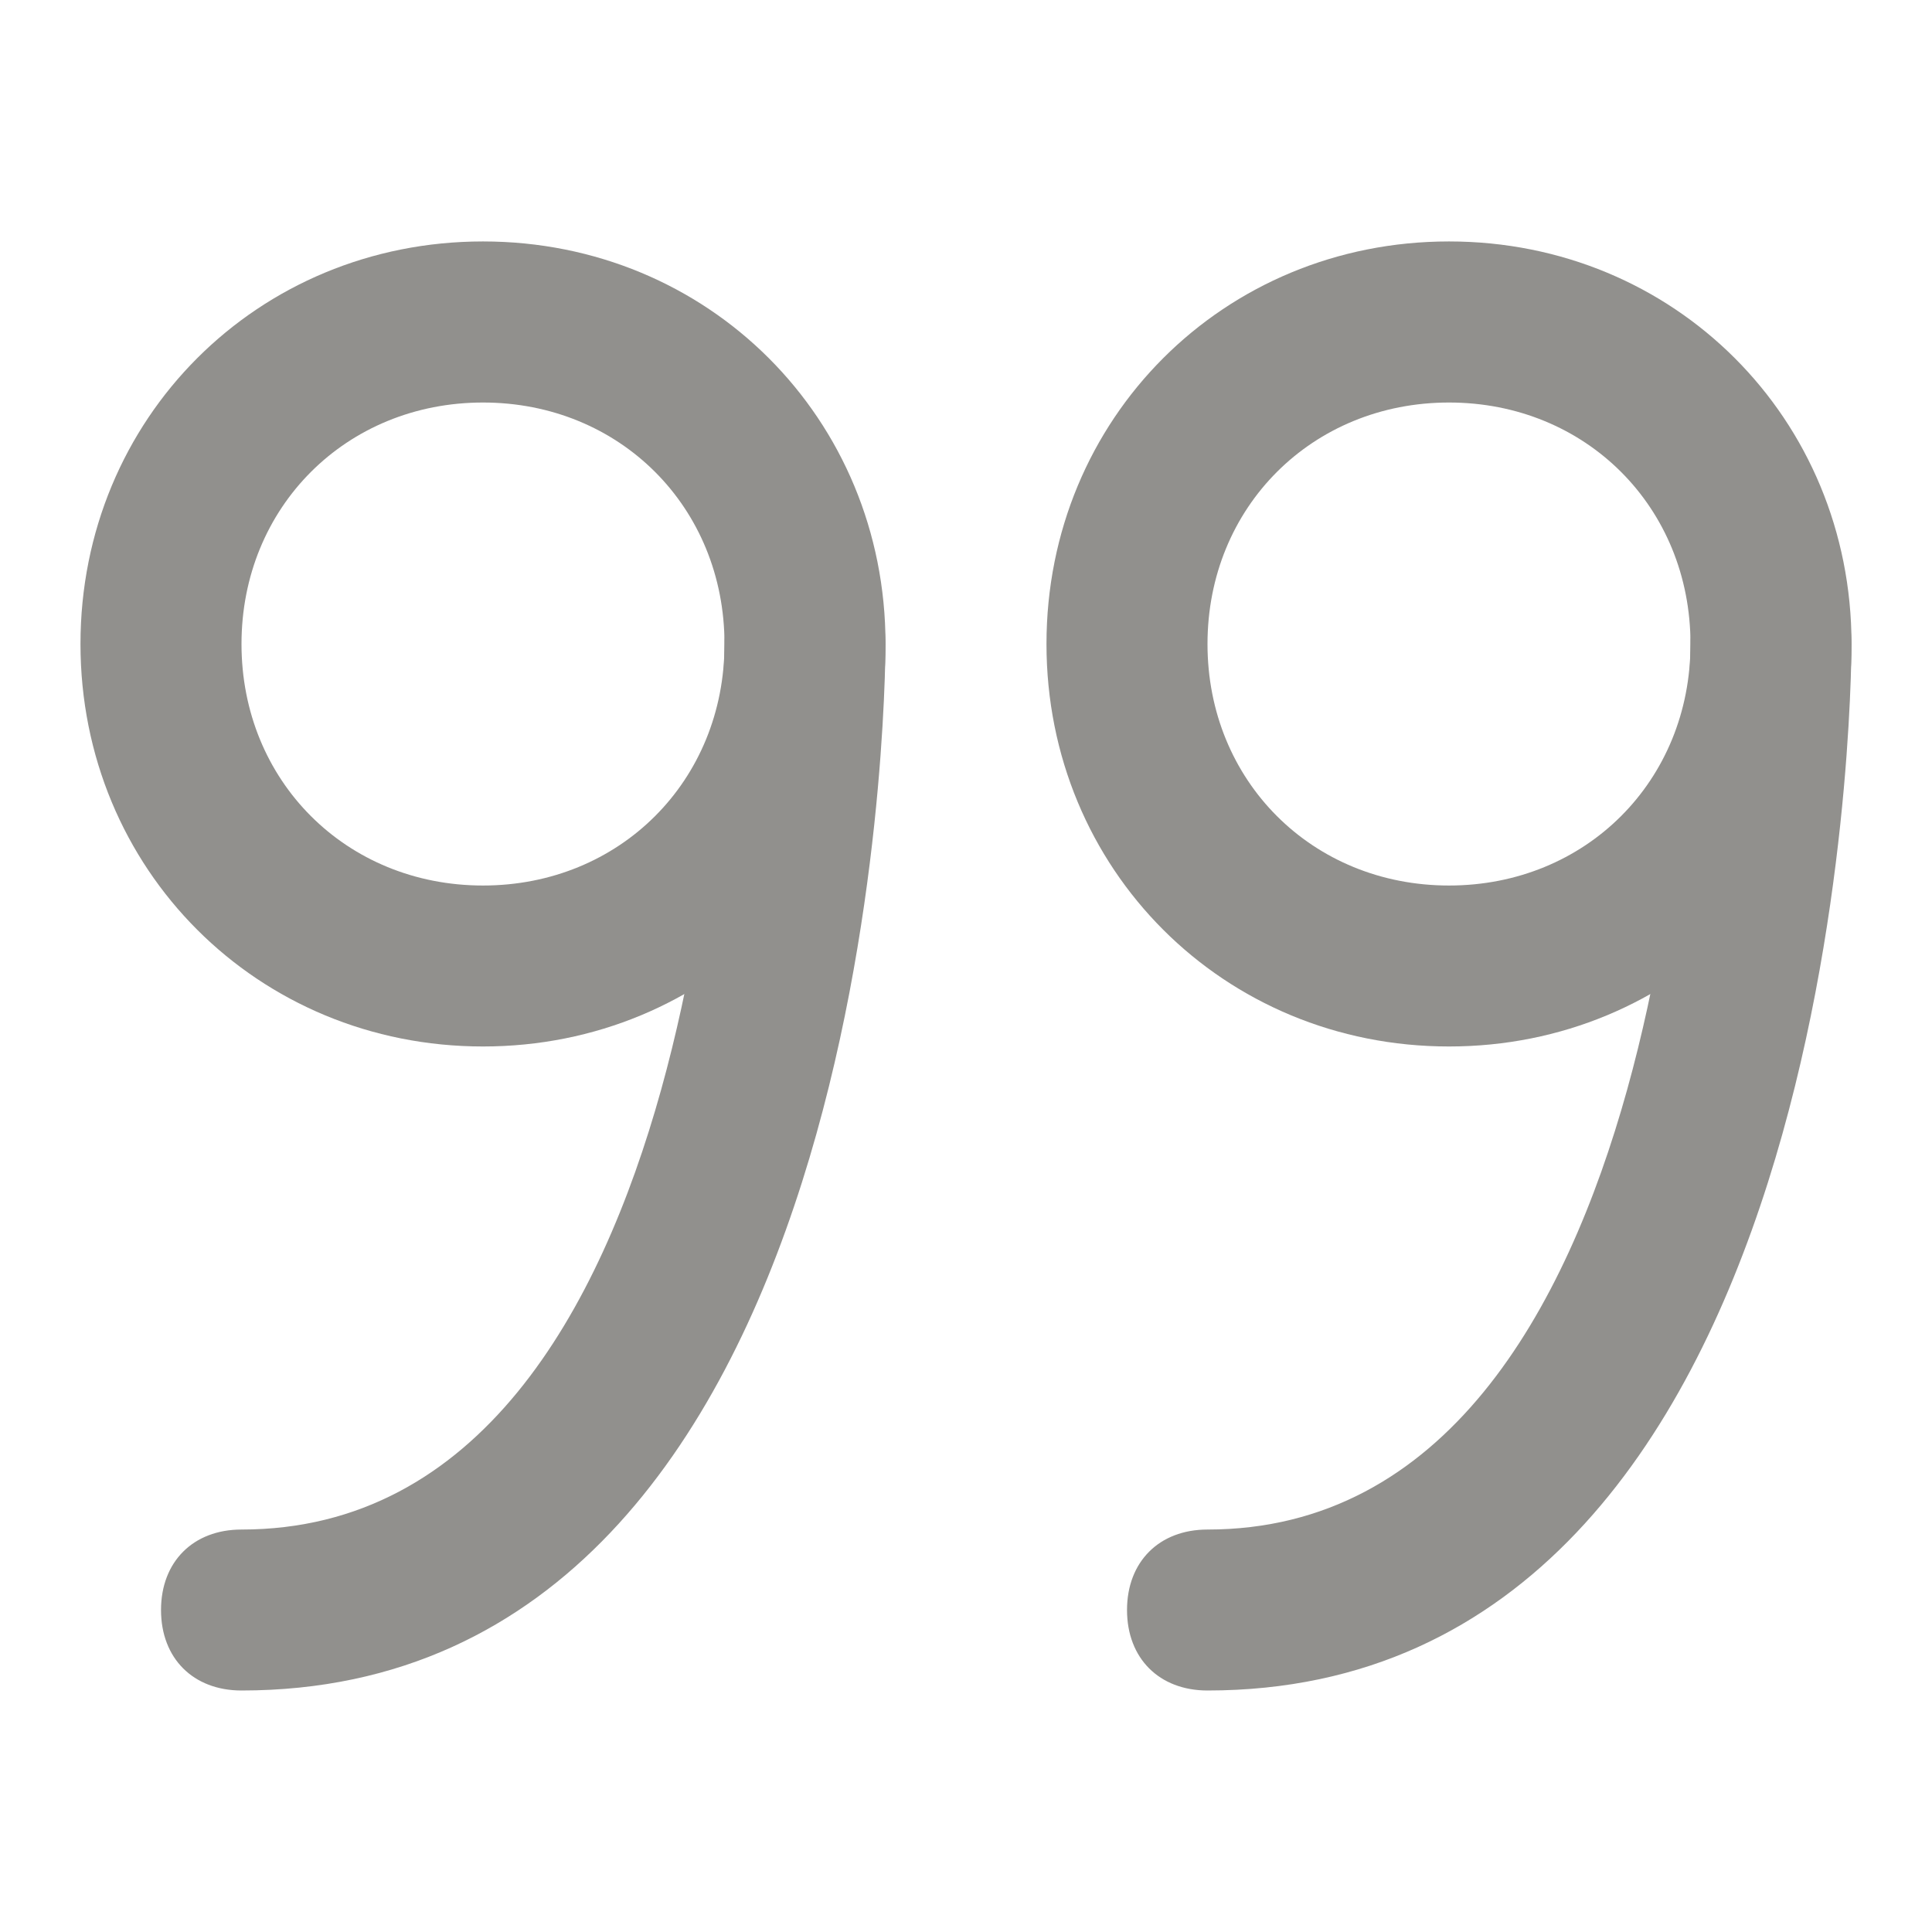 <!-- Generated by IcoMoon.io -->
<svg version="1.1" xmlns="http://www.w3.org/2000/svg" width="32" height="32" viewBox="0 0 32 32">
<title>mi-quote</title>
<path fill="#91908d" d="M8 17.333c-3.733 0-6.667-2.933-6.667-6.667s2.933-6.667 6.667-6.667 6.667 2.933 6.667 6.667-2.933 6.667-6.667 6.667zM8 6.667c-2.267 0-4 1.733-4 4s1.733 4 4 4 4-1.733 4-4-1.733-4-4-4z"></path>
<path fill="#91908d" d="M4 28c-0.8 0-1.333-0.533-1.333-1.333s0.533-1.333 1.333-1.333c7.867 0 8-14.533 8-14.667 0-0.8 0.533-1.333 1.333-1.333s1.333 0.533 1.333 1.333c0 0.667-0.133 17.333-10.667 17.333z"></path>
<path fill="#91908d" d="M24 17.333c-3.733 0-6.667-2.933-6.667-6.667s2.933-6.667 6.667-6.667 6.667 2.933 6.667 6.667-2.933 6.667-6.667 6.667zM24 6.667c-2.267 0-4 1.733-4 4s1.733 4 4 4 4-1.733 4-4-1.733-4-4-4z"></path>
<path fill="#91908d" d="M20 28c-0.8 0-1.333-0.533-1.333-1.333s0.533-1.333 1.333-1.333c7.867 0 8-14.533 8-14.667 0-0.8 0.533-1.333 1.333-1.333s1.333 0.533 1.333 1.333c0 0.667-0.133 17.333-10.667 17.333z"></path>
</svg>
